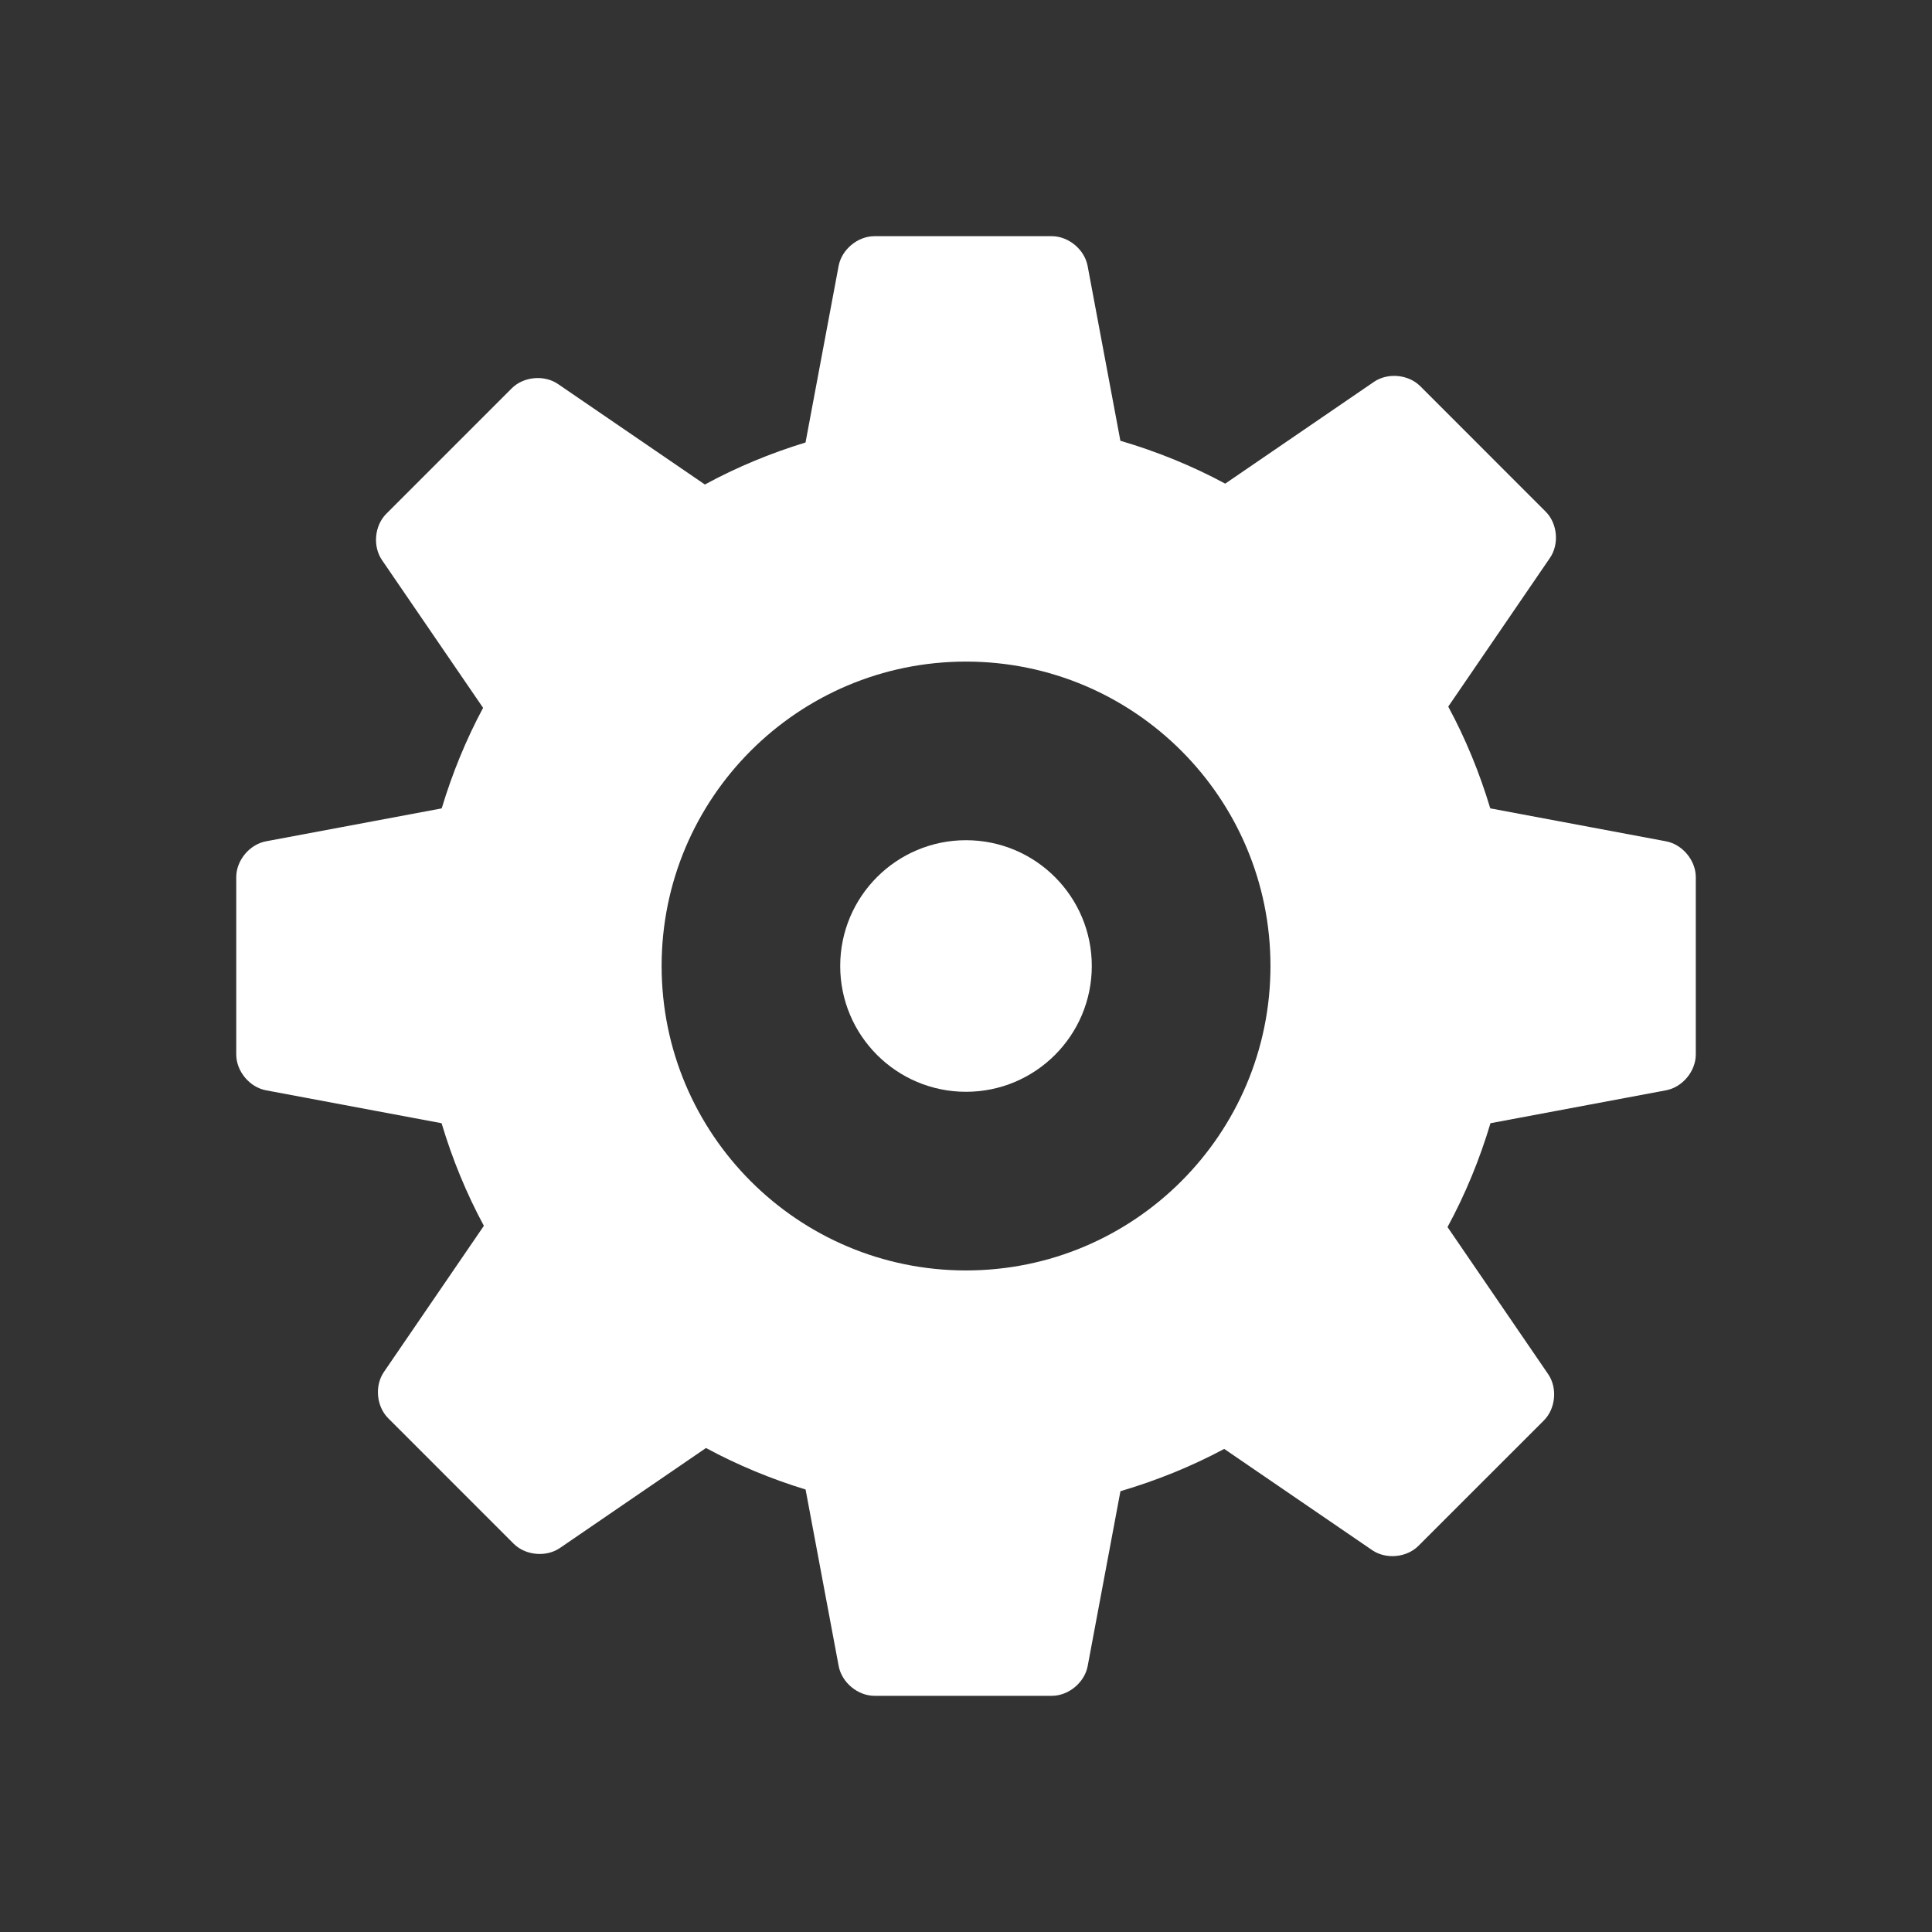 <?xml version="1.0" ?>
<!DOCTYPE svg  PUBLIC '-//W3C//DTD SVG 1.1//EN'  'http://www.w3.org/Graphics/SVG/1.1/DTD/svg11.dtd'>
<svg version="1.1" viewBox="0 0 64 64" xml:space="preserve" xmlns="http://www.w3.org/2000/svg" xmlns:xlink="http://www.w3.org/1999/xlink" fill="white"><rect x="0" y="0" width="64" height="64" fill="#333333" stroke="none"/><g><circle cx="32" cy="32" r="4.167"/><path d="M55.192,27.87l-5.825-1.092c-0.354-1.178-0.818-2.308-1.392-3.371l3.37-4.927c0.312-0.456,0.248-1.142-0.143-1.532   l-4.155-4.156c-0.391-0.391-1.076-0.454-1.532-0.143l-4.928,3.372c-1.094-0.59-2.259-1.063-3.473-1.42l-1.086-5.794   c-0.103-0.543-0.632-0.983-1.185-0.983h-5.877c-0.553,0-1.082,0.44-1.185,0.983l-1.097,5.851c-1.165,0.356-2.282,0.82-3.334,1.392   l-4.866-3.329c-0.456-0.312-1.142-0.248-1.532,0.143l-4.156,4.156c-0.391,0.391-0.454,1.076-0.143,1.532l3.35,4.896   c-0.564,1.052-1.021,2.168-1.371,3.331L8.808,27.87c-0.542,0.103-0.982,0.632-0.982,1.185v5.877c0,0.553,0.44,1.082,0.982,1.185   l5.82,1.091c0.355,1.188,0.823,2.328,1.401,3.399l-3.312,4.842c-0.312,0.456-0.248,1.142,0.143,1.532l4.155,4.156   c0.391,0.391,1.076,0.454,1.532,0.143l4.84-3.313c1.041,0.563,2.146,1.021,3.299,1.375l1.097,5.852   c0.103,0.542,0.632,0.982,1.185,0.982h5.877c0.553,0,1.082-0.44,1.185-0.982l1.086-5.796c1.201-0.354,2.354-0.821,3.438-1.401   l4.902,3.354c0.456,0.312,1.142,0.248,1.532-0.143l4.155-4.154c0.391-0.391,0.454-1.076,0.143-1.532l-3.335-4.874   c0.589-1.084,1.063-2.237,1.423-3.44l5.819-1.091c0.542-0.103,0.982-0.632,0.982-1.185v-5.877   C56.175,28.502,55.734,27.973,55.192,27.87z M32,42.085c-5.568,0-10.083-4.515-10.083-10.086c0-5.567,4.515-10.083,10.083-10.083   c5.57,0,10.086,4.516,10.086,10.083C42.086,37.57,37.569,42.085,32,42.085z"/></g></svg>